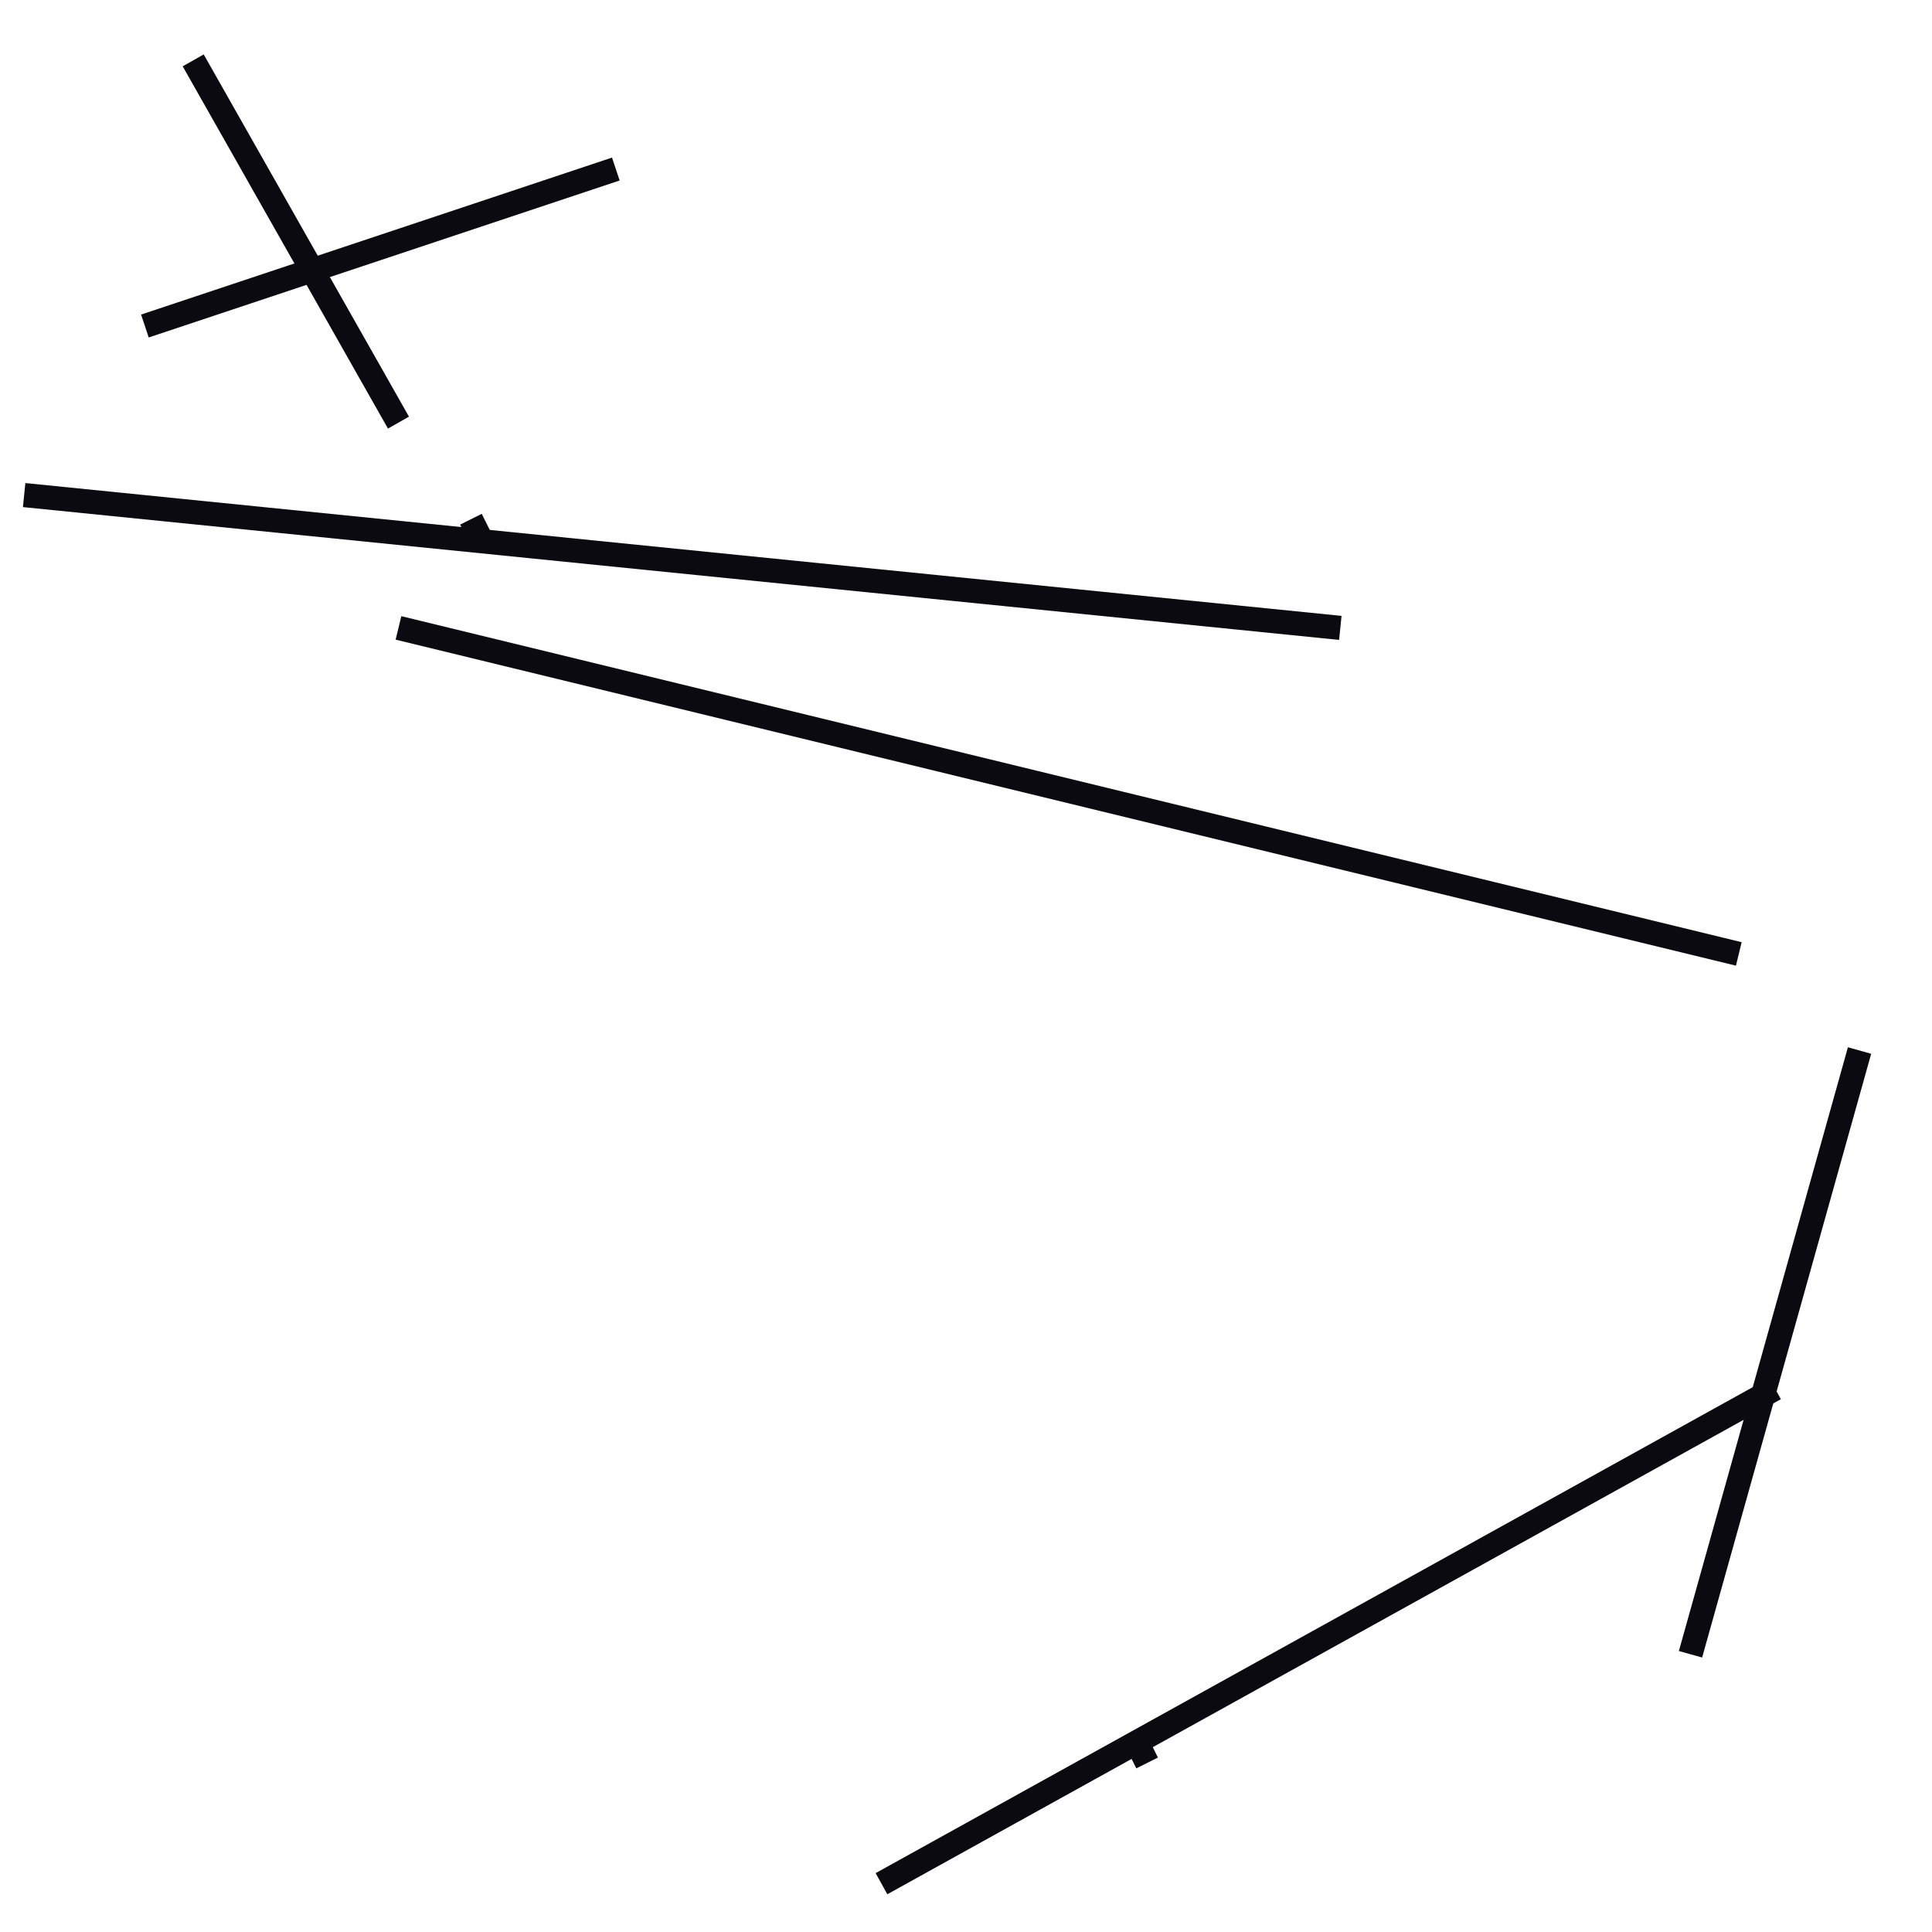 <?xml version="1.0" encoding="utf-8" ?>
<svg baseProfile="full" height="160" version="1.1" width="160" xmlns="http://www.w3.org/2000/svg" xmlns:ev="http://www.w3.org/2001/xml-events" xmlns:xlink="http://www.w3.org/1999/xlink"><defs /><line stroke="rgb(10,10,16)" stroke-width="2" x1="33" x2="144" y1="52" y2="79" /><line stroke="rgb(10,10,16)" stroke-width="2" x1="2" x2="111" y1="41" y2="52" /><line stroke="rgb(10,10,16)" stroke-width="2" x1="140" x2="154" y1="137" y2="87" /><line stroke="rgb(10,10,16)" stroke-width="2" x1="73" x2="147" y1="156" y2="115" /><line stroke="rgb(10,10,16)" stroke-width="2" x1="12" x2="51" y1="27" y2="14" /><line stroke="rgb(10,10,16)" stroke-width="2" x1="39" x2="40" y1="43" y2="45" /><line stroke="rgb(10,10,16)" stroke-width="2" x1="94" x2="95" y1="144" y2="146" /><line stroke="rgb(10,10,16)" stroke-width="2" x1="16" x2="33" y1="5" y2="35" /></svg>